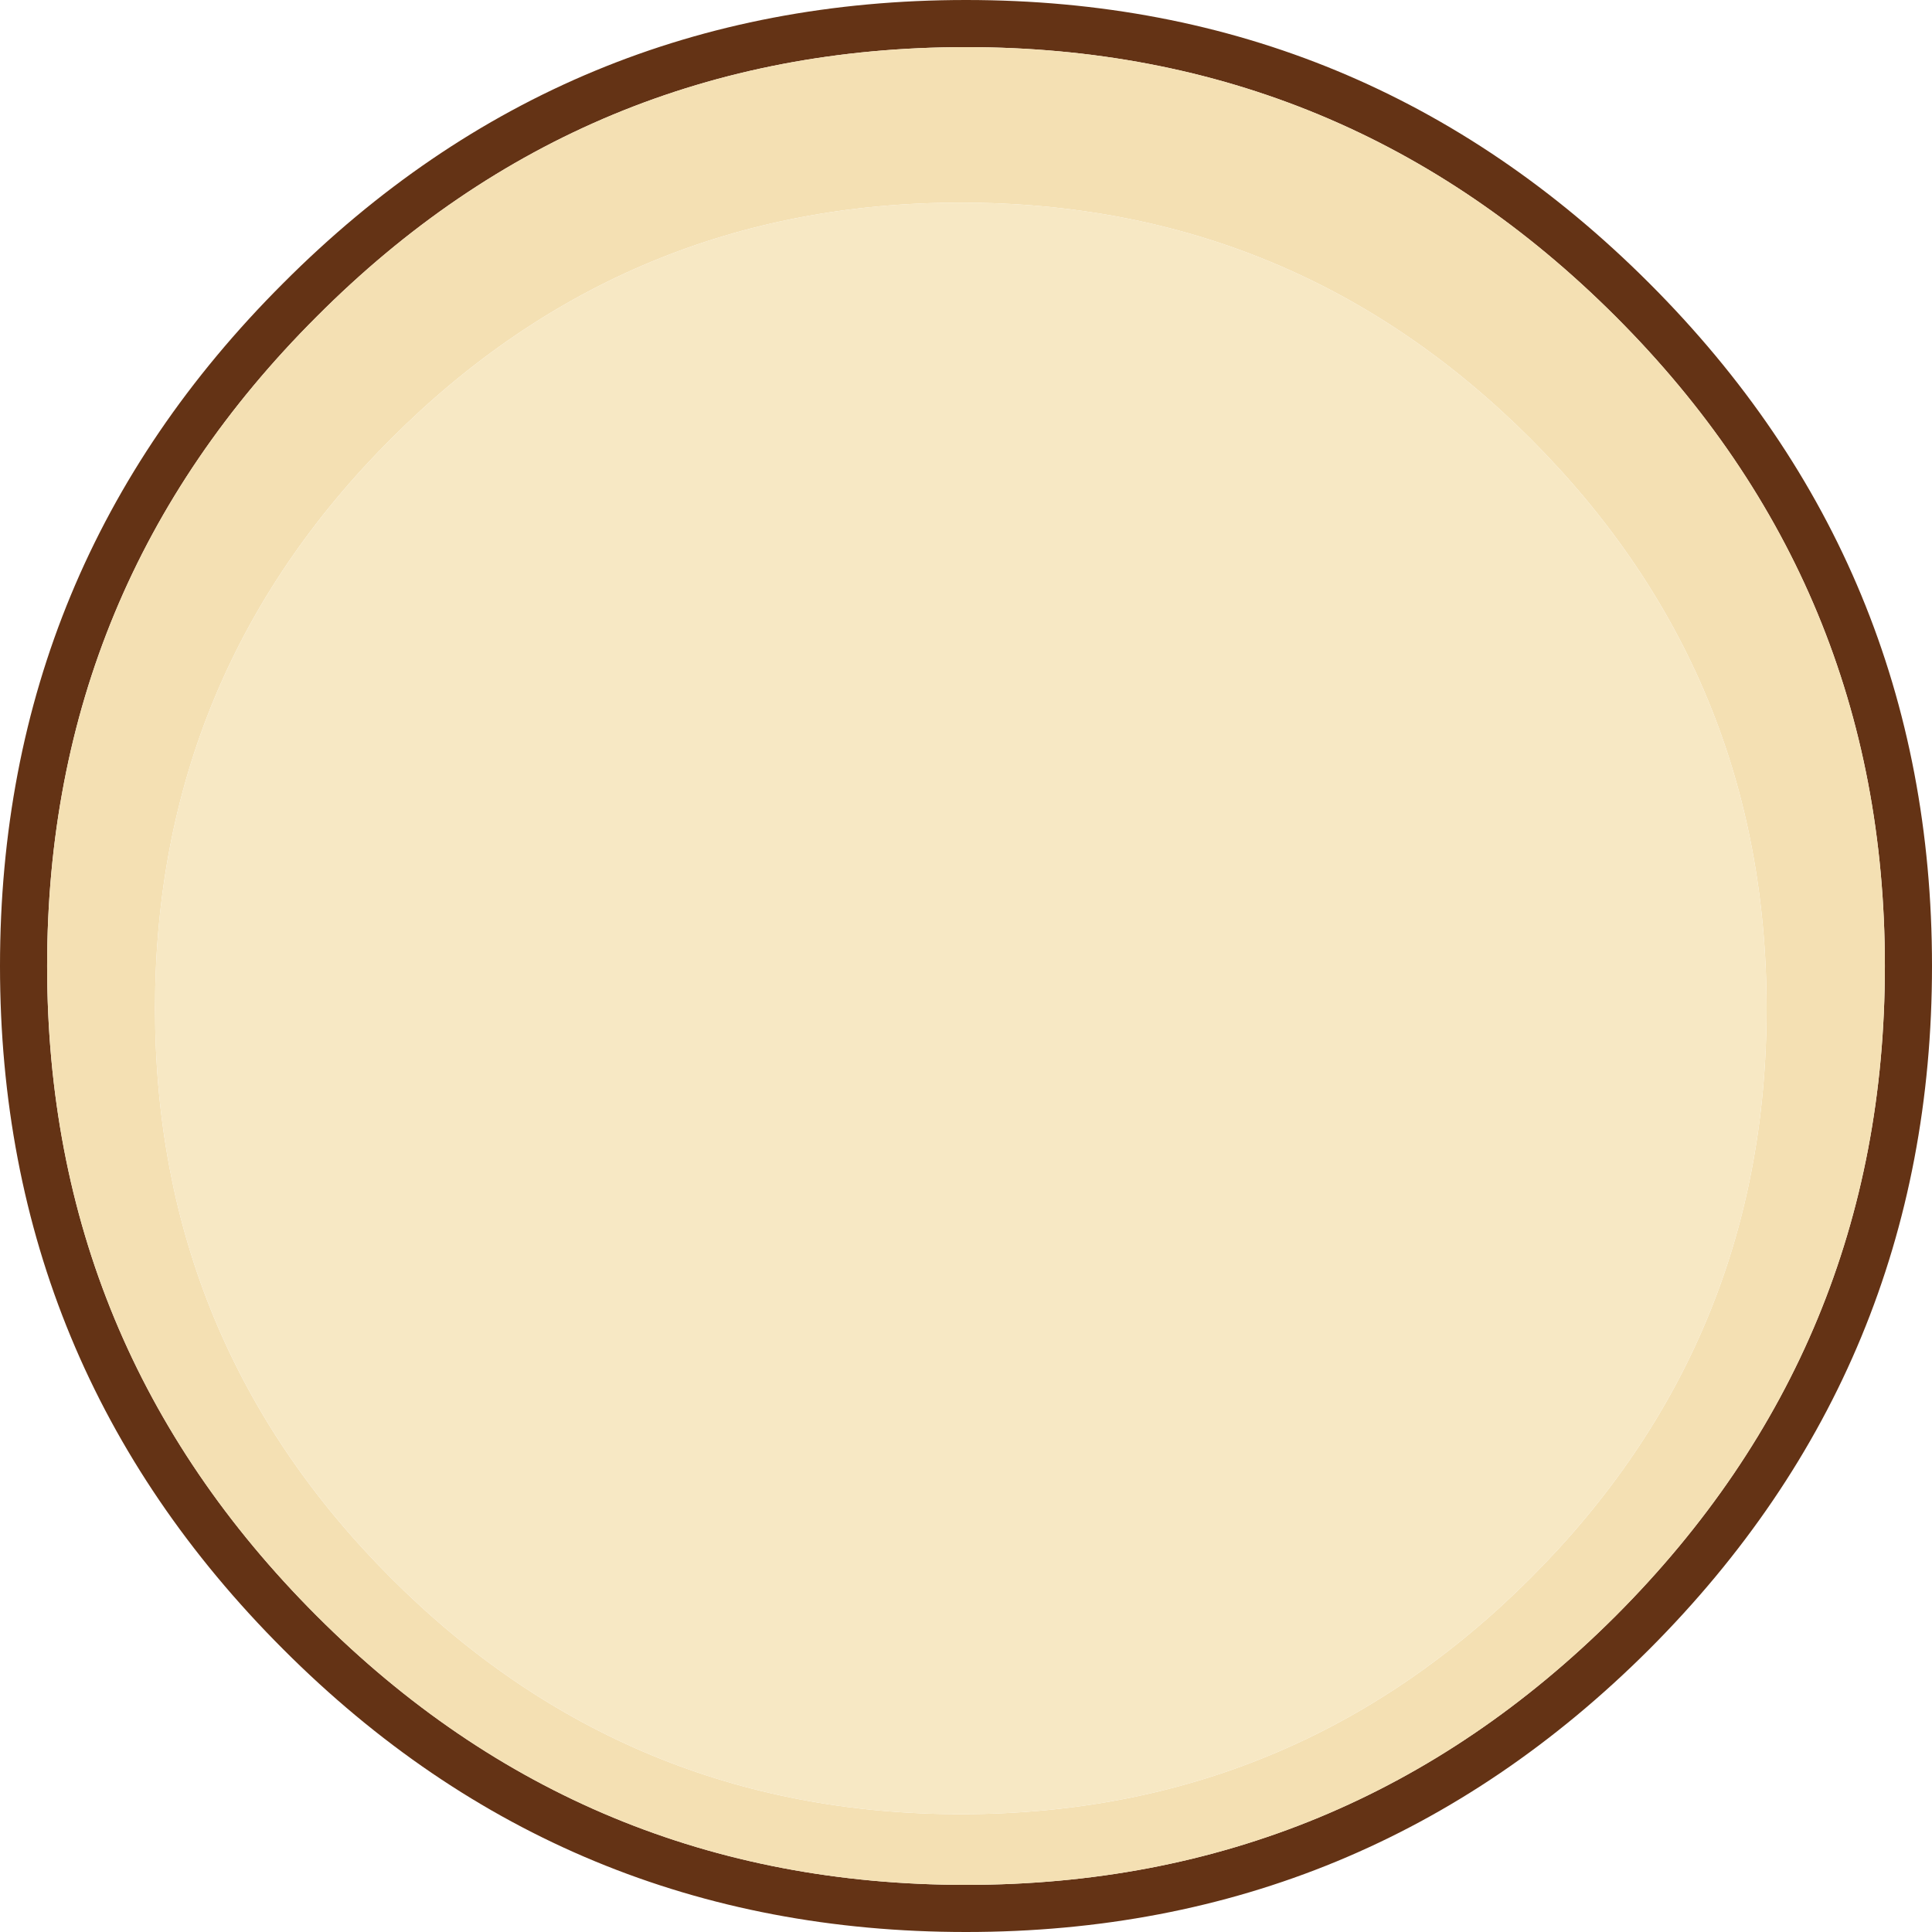 <?xml version="1.0" encoding="UTF-8" standalone="no"?>
<svg xmlns:ffdec="https://www.free-decompiler.com/flash" xmlns:xlink="http://www.w3.org/1999/xlink" ffdec:objectType="shape" height="205.0px" width="205.0px" xmlns="http://www.w3.org/2000/svg">
  <g transform="matrix(1.0, 0.0, 0.0, 1.0, 102.5, 0.0)">
    <path d="M68.95 33.6 Q40.35 5.0 0.0 5.0 -40.4 5.0 -68.9 33.6 -97.5 62.15 -97.5 102.5 -97.5 142.85 -68.9 171.45 -40.4 200.0 0.0 200.0 40.35 200.0 68.95 171.45 97.5 142.85 97.5 102.5 97.5 62.15 68.95 33.6 M0.0 0.0 Q42.45 0.0 72.5 30.05 102.5 60.05 102.5 102.5 102.5 144.95 72.5 175.0 42.45 205.0 0.0 205.0 -42.5 205.0 -72.45 175.0 -102.5 144.95 -102.5 102.5 -102.5 60.05 -72.45 30.05 -42.5 0.0 0.0 0.0" fill="#643315" fill-rule="evenodd" stroke="none"/>
    <path d="M68.95 33.6 Q97.5 62.15 97.5 102.5 97.5 142.85 68.95 171.45 40.35 200.0 0.0 200.0 -40.4 200.0 -68.9 171.45 -97.5 142.85 -97.5 102.5 -97.5 62.15 -68.9 33.6 -40.4 5.0 0.0 5.0 40.35 5.0 68.95 33.6 M84.95 107.0 Q84.95 71.6 59.9 46.55 34.85 21.5 -0.55 21.5 -35.95 21.5 -61.0 46.55 -86.05 71.6 -86.05 107.0 -86.05 142.4 -61.0 167.45 -35.95 192.5 -0.55 192.5 34.85 192.5 59.9 167.45 84.95 142.4 84.95 107.0" fill="#f4e0b3" fill-rule="evenodd" stroke="none"/>
    <path d="M84.95 107.0 Q84.95 142.4 59.9 167.45 34.85 192.5 -0.55 192.5 -35.95 192.5 -61.0 167.45 -86.05 142.4 -86.05 107.0 -86.05 71.6 -61.0 46.55 -35.95 21.5 -0.55 21.5 34.85 21.5 59.9 46.55 84.95 71.6 84.95 107.0" fill="#f7e8c4" fill-rule="evenodd" stroke="none"/>
  </g>
</svg>
